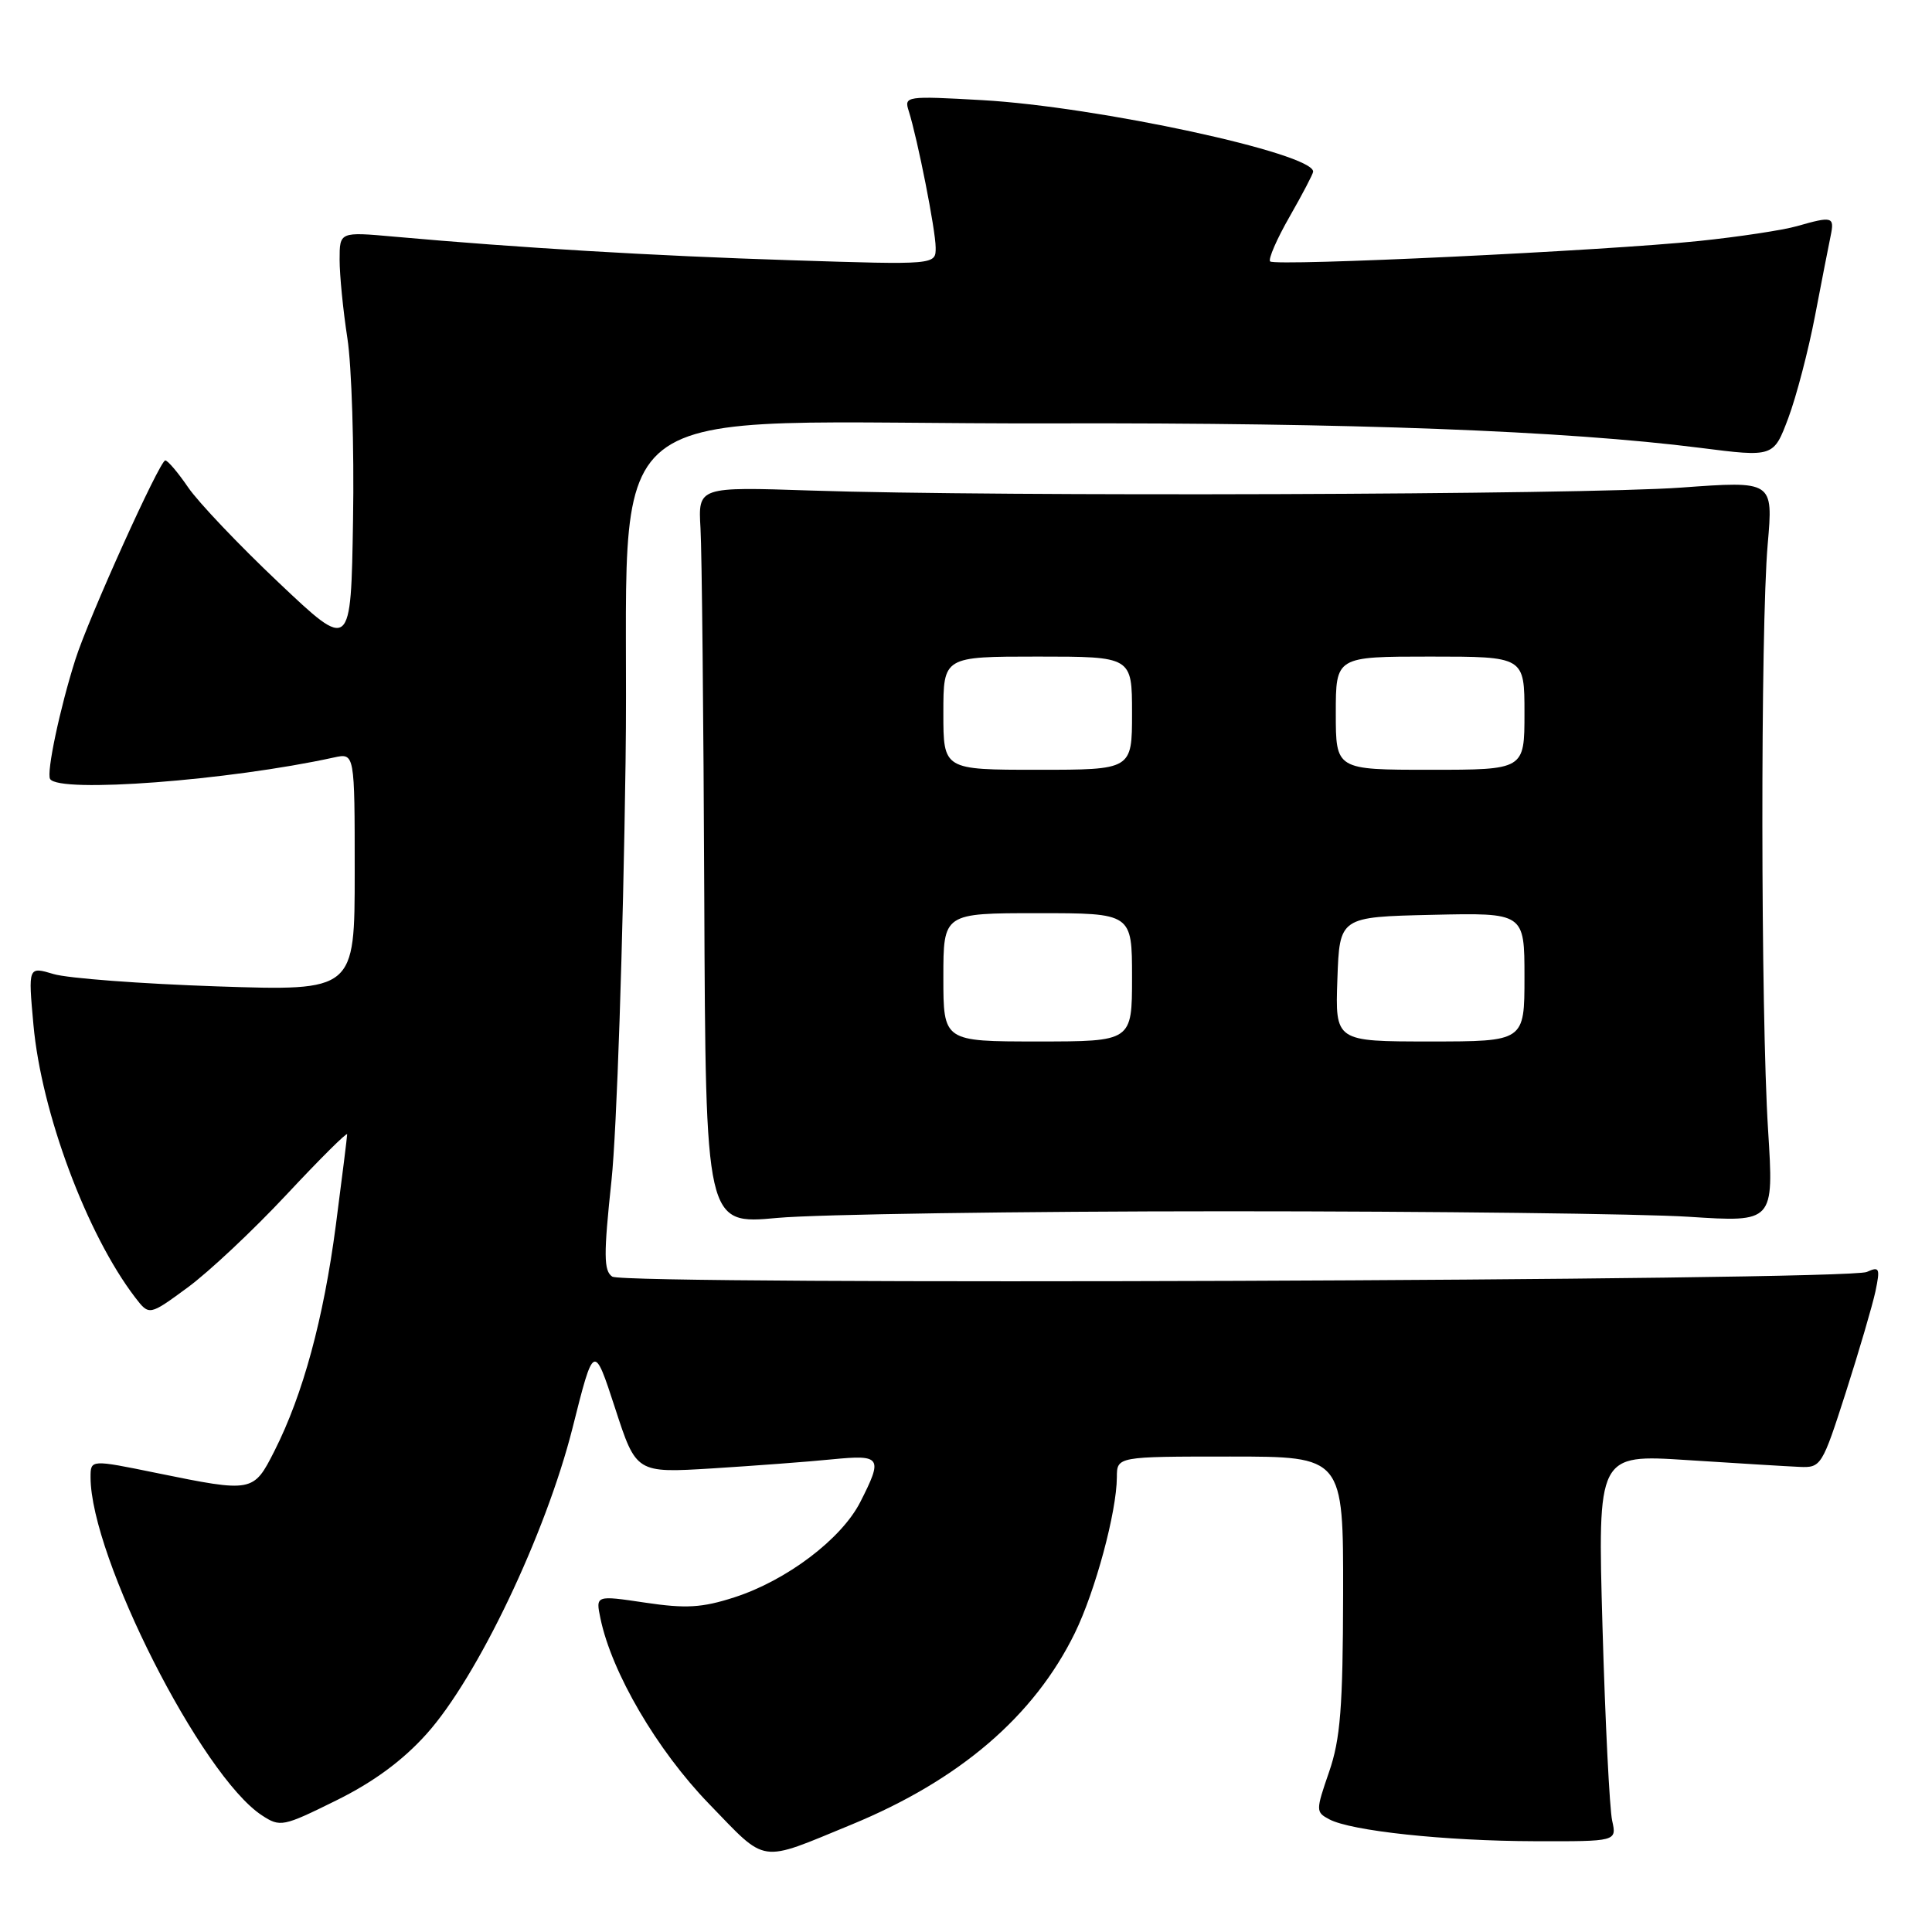 <?xml version="1.0" encoding="UTF-8" standalone="no"?>
<!DOCTYPE svg PUBLIC "-//W3C//DTD SVG 1.1//EN" "http://www.w3.org/Graphics/SVG/1.1/DTD/svg11.dtd" >
<svg xmlns="http://www.w3.org/2000/svg" xmlns:xlink="http://www.w3.org/1999/xlink" version="1.1" viewBox="0 0 256 256">
 <g >
 <path fill="currentColor"
d=" M 112.82 241.77 C 127.15 235.87 137.03 227.40 142.42 216.39 C 145.13 210.85 147.96 200.36 147.99 195.75 C 148.00 193.00 148.00 193.00 163.00 193.00 C 178.00 193.00 178.00 193.00 177.97 211.25 C 177.94 226.27 177.61 230.44 176.11 234.79 C 174.34 239.92 174.34 240.11 176.12 241.06 C 179.00 242.61 191.46 243.94 203.37 243.97 C 214.23 244.00 214.23 244.00 213.62 241.25 C 213.28 239.74 212.70 228.19 212.34 215.60 C 211.69 192.70 211.69 192.70 223.59 193.47 C 230.14 193.89 236.82 194.30 238.44 194.37 C 241.30 194.50 241.45 194.25 244.58 184.50 C 246.34 179.00 248.11 172.97 248.51 171.10 C 249.15 168.03 249.04 167.78 247.36 168.54 C 244.77 169.71 82.86 170.31 81.13 169.16 C 79.99 168.39 79.97 166.32 81.03 156.37 C 81.72 149.84 82.56 124.92 82.89 101.00 C 83.60 50.46 76.29 56.26 139.50 56.10 C 178.97 56.00 207.48 57.08 225.26 59.34 C 235.01 60.58 235.01 60.58 236.96 55.39 C 238.03 52.53 239.62 46.44 240.50 41.85 C 241.38 37.26 242.31 32.49 242.57 31.25 C 243.10 28.71 242.81 28.62 238.13 29.96 C 236.29 30.49 230.44 31.38 225.14 31.93 C 212.70 33.23 168.98 35.31 168.30 34.64 C 168.02 34.35 169.18 31.67 170.89 28.69 C 172.60 25.70 174.00 23.02 174.00 22.74 C 174.00 20.31 145.44 14.14 130.17 13.27 C 120.06 12.70 119.78 12.74 120.41 14.70 C 121.58 18.40 123.97 30.47 123.98 32.80 C 124.00 35.10 124.00 35.10 104.75 34.48 C 86.61 33.90 68.78 32.84 52.25 31.36 C 45.00 30.71 45.00 30.71 45.00 34.41 C 45.00 36.45 45.46 41.13 46.03 44.81 C 46.60 48.49 46.94 59.32 46.78 68.88 C 46.50 86.26 46.50 86.26 36.93 77.20 C 31.66 72.22 26.26 66.53 24.93 64.58 C 23.59 62.62 22.23 61.01 21.90 61.01 C 21.17 61.00 11.71 81.94 9.99 87.38 C 7.93 93.86 6.13 102.40 6.64 103.22 C 7.81 105.13 30.34 103.42 44.25 100.37 C 47.00 99.77 47.00 99.77 47.00 115.54 C 47.00 131.31 47.00 131.31 28.75 130.70 C 18.71 130.36 8.98 129.63 7.11 129.07 C 3.73 128.06 3.73 128.06 4.43 135.78 C 5.48 147.41 11.50 163.54 17.91 171.92 C 19.77 174.34 19.77 174.34 24.85 170.61 C 27.65 168.56 33.55 163.02 37.97 158.29 C 42.38 153.57 46.00 149.97 46.00 150.30 C 46.00 150.63 45.32 156.05 44.50 162.35 C 42.87 174.76 40.15 184.78 36.37 192.25 C 33.58 197.76 33.49 197.78 20.75 195.18 C 12.00 193.39 12.00 193.39 12.00 195.75 C 12.00 206.29 26.70 235.30 34.70 240.54 C 37.13 242.13 37.49 242.06 44.53 238.58 C 49.48 236.14 53.35 233.29 56.51 229.77 C 63.25 222.28 72.31 203.28 75.86 189.23 C 78.69 177.97 78.69 177.97 81.50 186.58 C 84.30 195.19 84.30 195.19 94.40 194.57 C 99.95 194.22 107.09 193.69 110.25 193.37 C 116.79 192.73 117.02 193.08 113.98 199.05 C 111.48 203.94 104.22 209.43 97.29 211.66 C 93.02 213.04 90.88 213.16 85.50 212.36 C 78.92 211.38 78.92 211.38 79.56 214.44 C 81.05 221.64 87.06 231.90 93.94 239.01 C 101.74 247.06 100.42 246.87 112.82 241.77 Z  M 162.50 160.50 C 190.00 160.50 217.57 160.83 223.78 161.23 C 235.05 161.96 235.05 161.96 234.28 149.73 C 233.30 134.28 233.26 83.21 234.23 72.11 C 234.96 63.72 234.96 63.72 222.73 64.61 C 209.62 65.56 132.28 65.83 107.50 65.00 C 92.50 64.50 92.50 64.50 92.82 70.00 C 93.00 73.03 93.22 95.02 93.32 118.88 C 93.50 162.26 93.50 162.26 103.00 161.38 C 108.22 160.90 135.00 160.50 162.50 160.50 Z  M 125.00 129.50 C 125.00 121.00 125.00 121.00 137.50 121.00 C 150.00 121.00 150.00 121.00 150.00 129.50 C 150.00 138.00 150.00 138.00 137.50 138.00 C 125.00 138.00 125.00 138.00 125.00 129.50 Z  M 177.21 129.75 C 177.50 121.50 177.50 121.50 189.75 121.22 C 202.00 120.94 202.00 120.94 202.00 129.47 C 202.00 138.00 202.00 138.00 189.46 138.00 C 176.92 138.00 176.92 138.00 177.21 129.75 Z  M 125.00 94.50 C 125.00 87.00 125.00 87.00 137.50 87.00 C 150.00 87.00 150.00 87.00 150.00 94.50 C 150.00 102.00 150.00 102.00 137.50 102.00 C 125.00 102.00 125.00 102.00 125.00 94.50 Z  M 177.00 94.50 C 177.00 87.00 177.00 87.00 189.50 87.00 C 202.00 87.00 202.00 87.00 202.00 94.50 C 202.00 102.00 202.00 102.00 189.50 102.00 C 177.00 102.00 177.00 102.00 177.00 94.50 Z "/>
</g>
</svg>